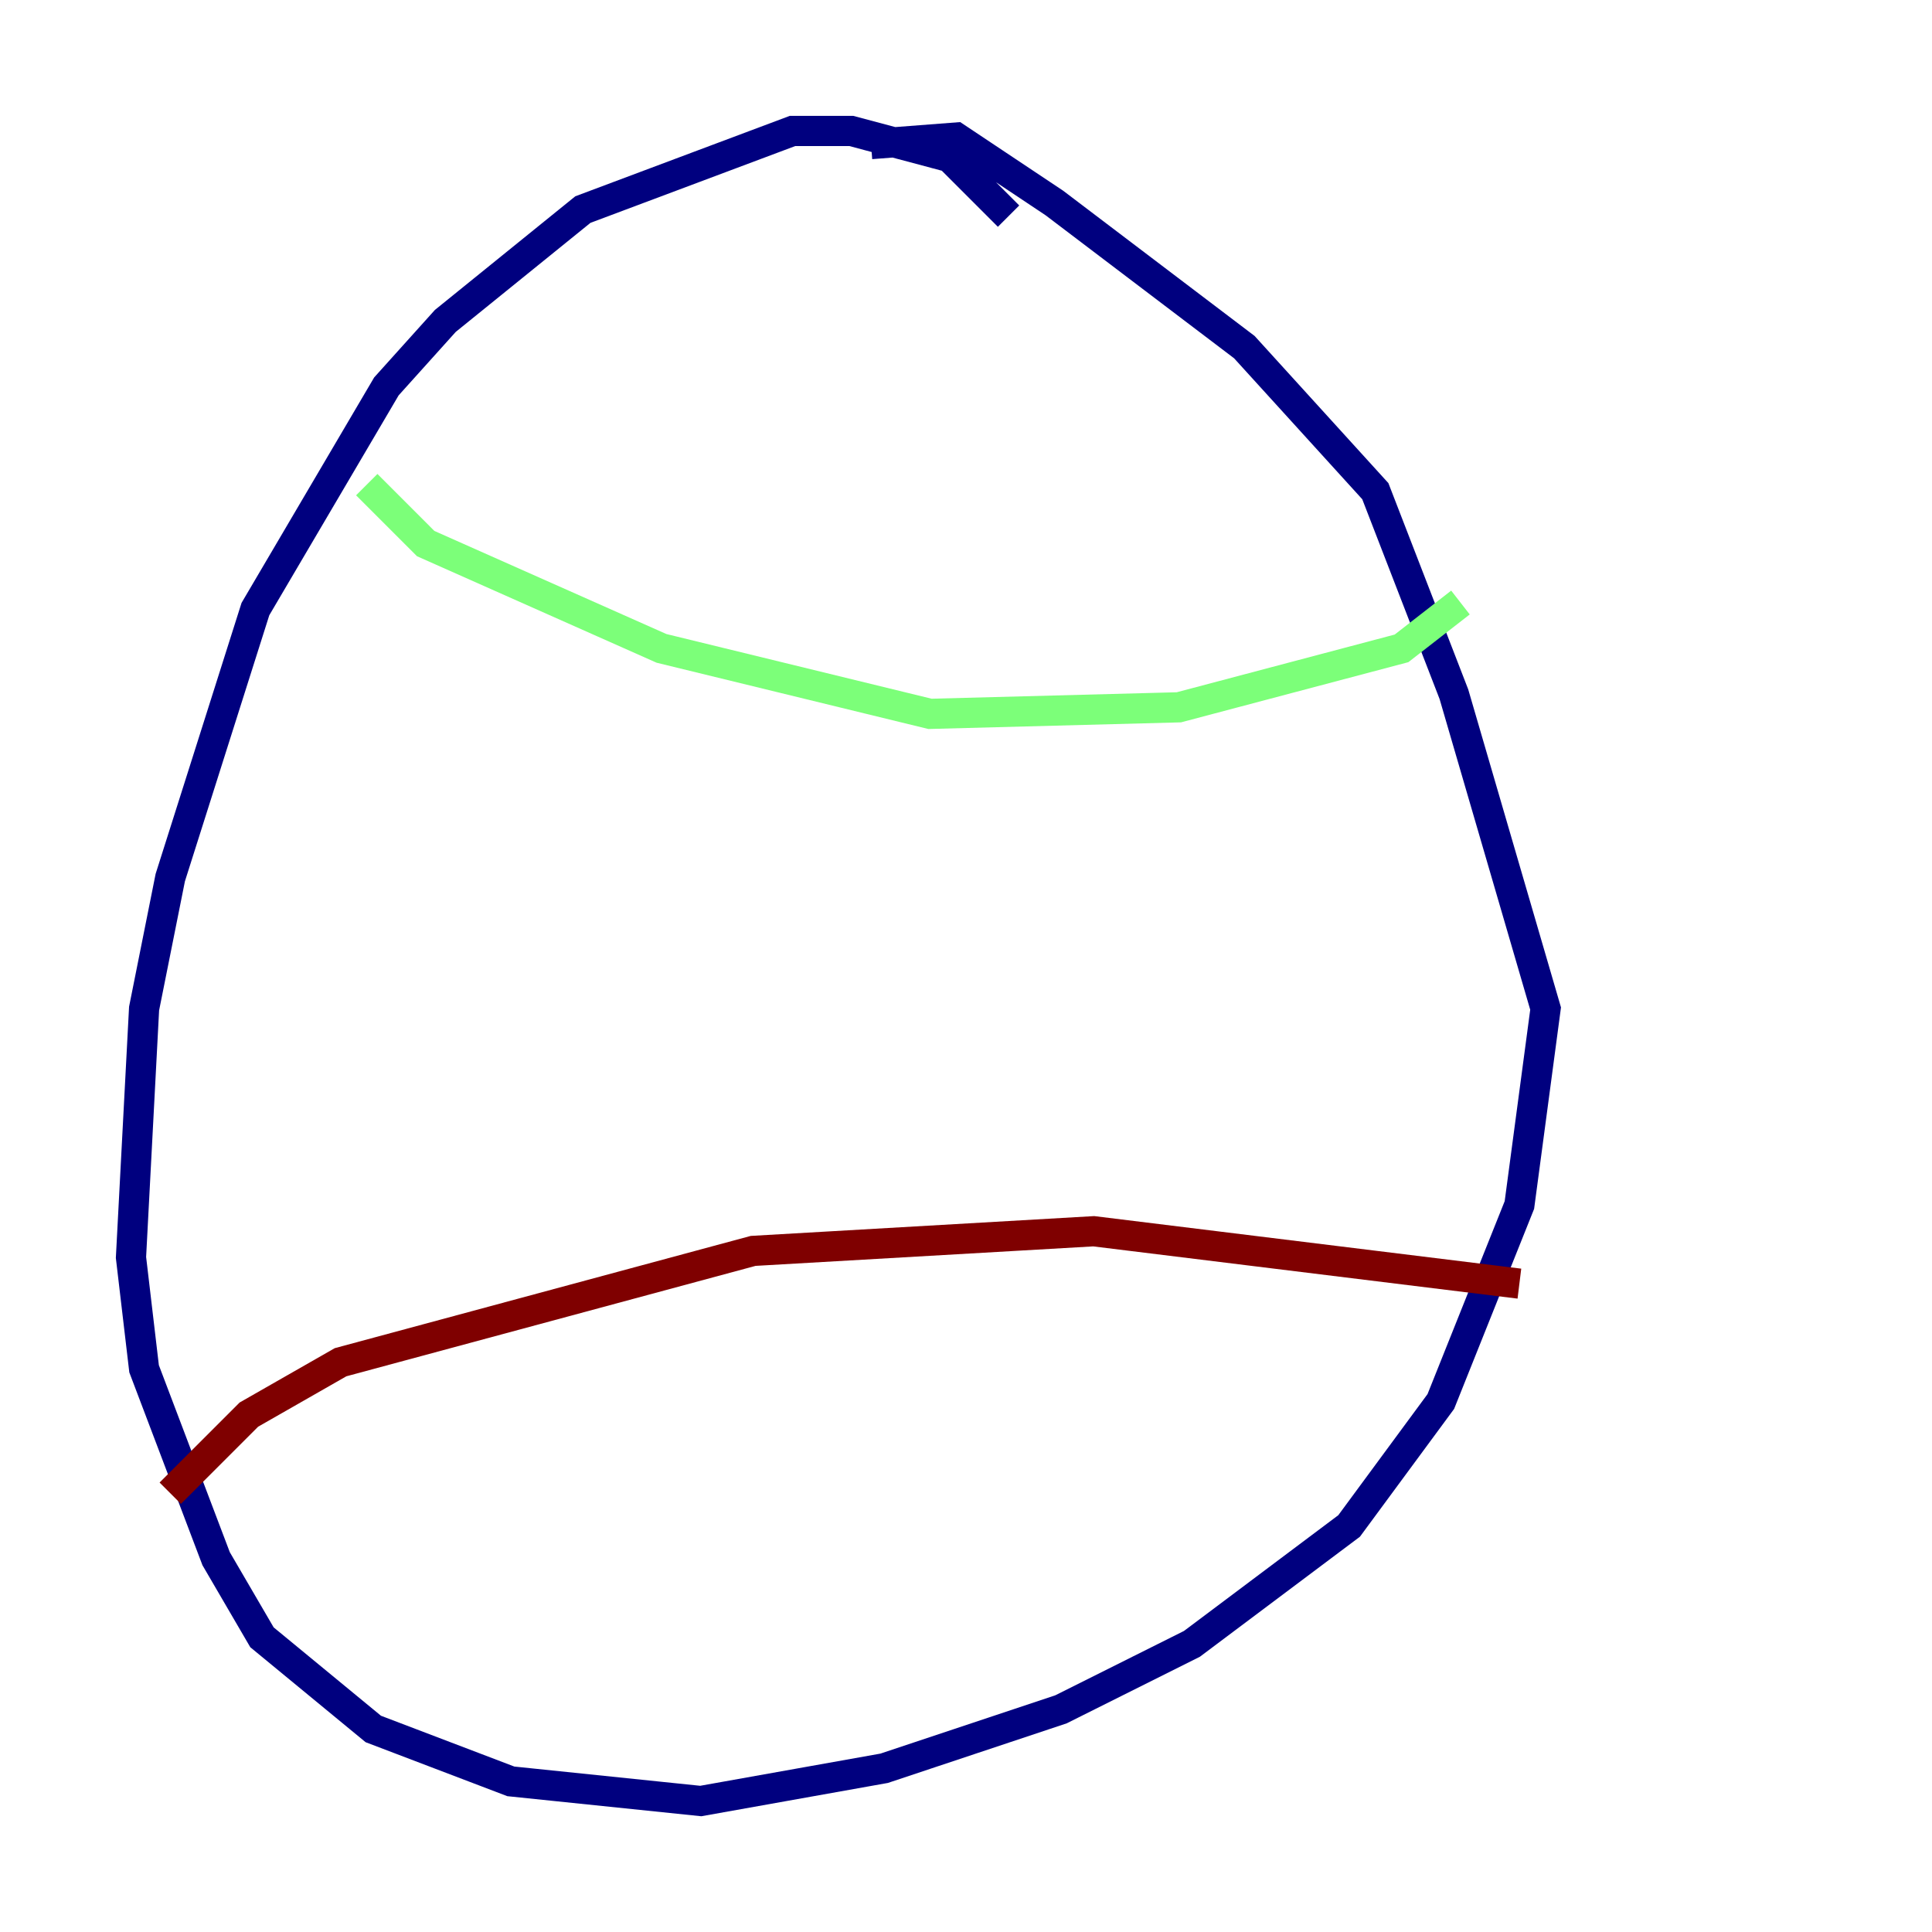 <?xml version="1.0" encoding="utf-8" ?>
<svg baseProfile="tiny" height="128" version="1.2" viewBox="0,0,128,128" width="128" xmlns="http://www.w3.org/2000/svg" xmlns:ev="http://www.w3.org/2001/xml-events" xmlns:xlink="http://www.w3.org/1999/xlink"><defs /><polyline fill="none" points="66.82,14.319 62.915,10.414 56.407,8.678 52.502,8.678 38.617,13.885 29.505,21.261 25.6,25.6 16.922,40.352 11.281,58.142 9.546,66.82 8.678,83.308 9.546,90.685 14.319,103.268 17.356,108.475 24.732,114.549 33.844,118.02 46.427,119.322 58.576,117.153 70.291,113.248 78.969,108.909 89.383,101.098 95.458,92.854 100.664,79.837 102.4,66.82 96.325,45.993 91.119,32.542 82.441,22.997 69.858,13.451 63.349,9.112 57.709,9.546" stroke="#00007f" stroke-width="2" /><polyline fill="none" points="24.298,32.108 28.203,36.014 43.824,42.956 61.614,47.295 78.102,46.861 92.854,42.956 96.759,39.919" stroke="#7cff79" stroke-width="2" /><polyline fill="none" points="11.281,98.929 16.488,93.722 22.563,90.251 49.898,82.875 72.461,81.573 100.664,85.044" stroke="#7f0000" stroke-width="2" /></svg>